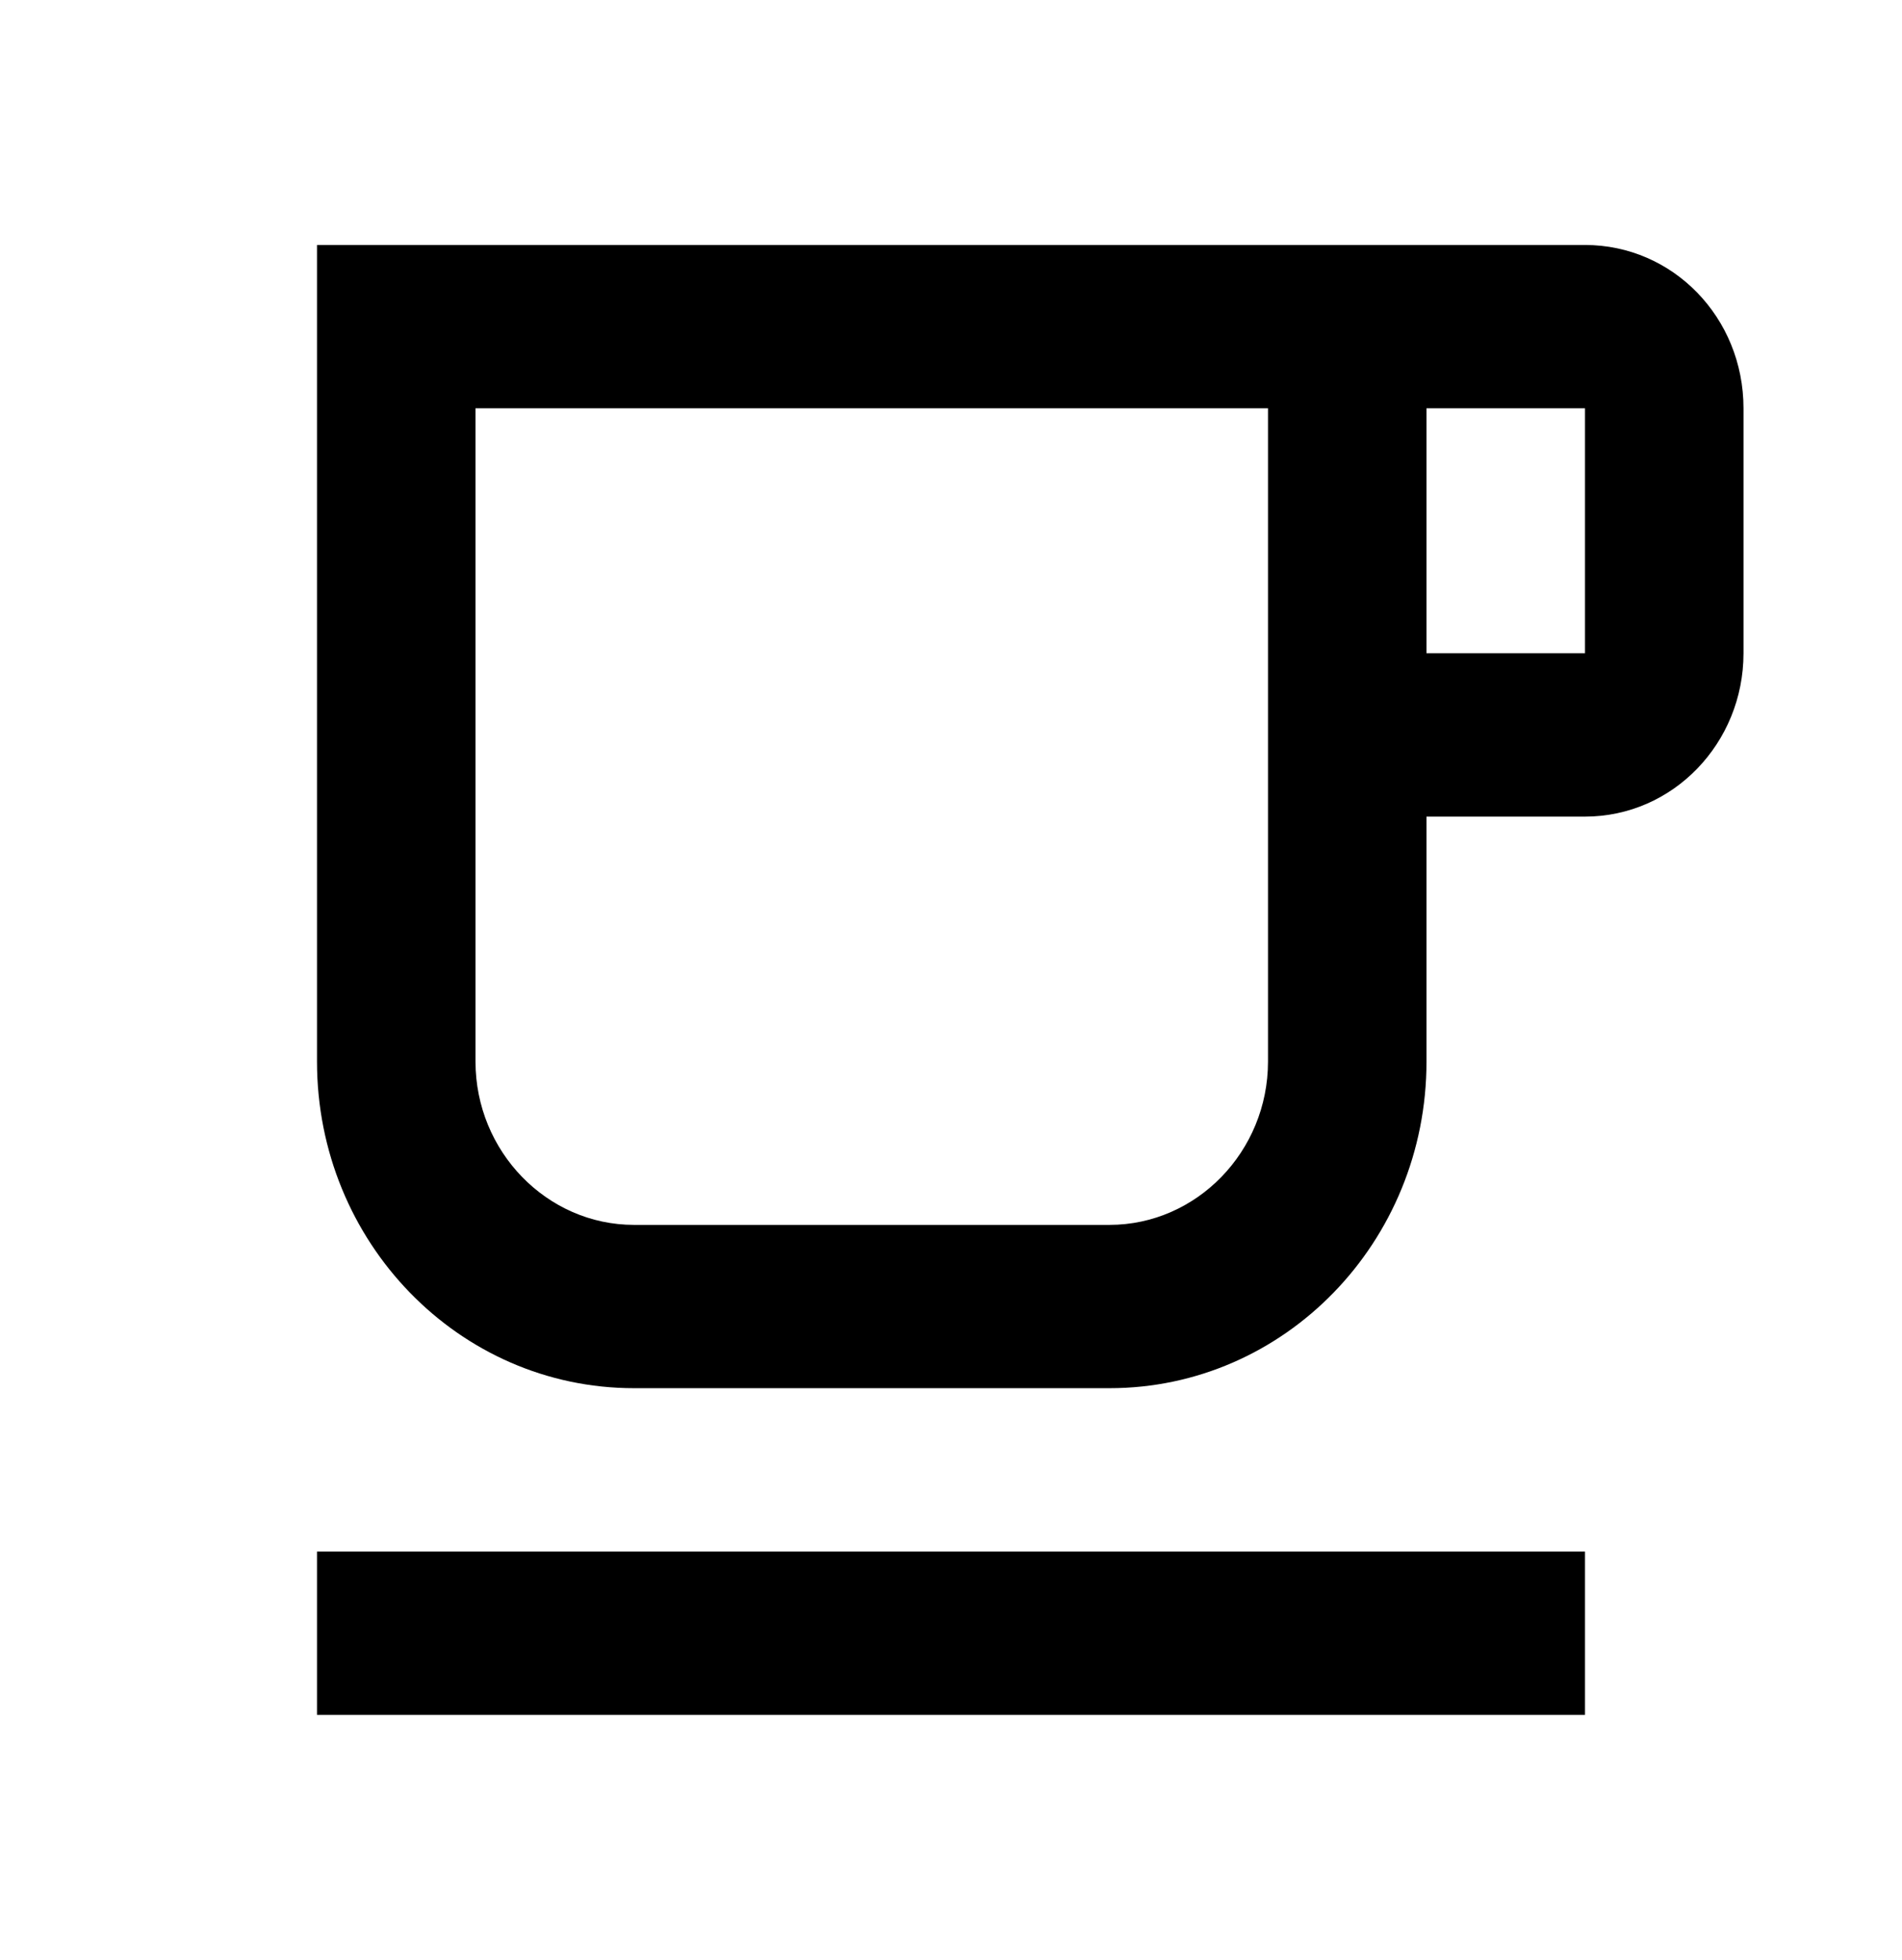 <svg width="33" height="34" viewBox="0 0 33 34" fill="none" xmlns="http://www.w3.org/2000/svg">
<path d="M5.5 26.917H27.5V29.75H5.5V26.917ZM27.5 4.25H5.5V18.417C5.5 21.547 7.961 24.083 11 24.083H19.25C22.289 24.083 24.75 21.547 24.75 18.417V14.167H27.5C29.026 14.167 30.25 12.892 30.25 11.333V7.083C30.25 5.511 29.026 4.25 27.5 4.25ZM22 18.417C22 19.975 20.762 21.25 19.25 21.25H11C9.488 21.25 8.25 19.975 8.25 18.417V7.083H22V18.417ZM27.5 11.333H24.75V7.083H27.5V11.333Z" fill="black"/>
</svg>

